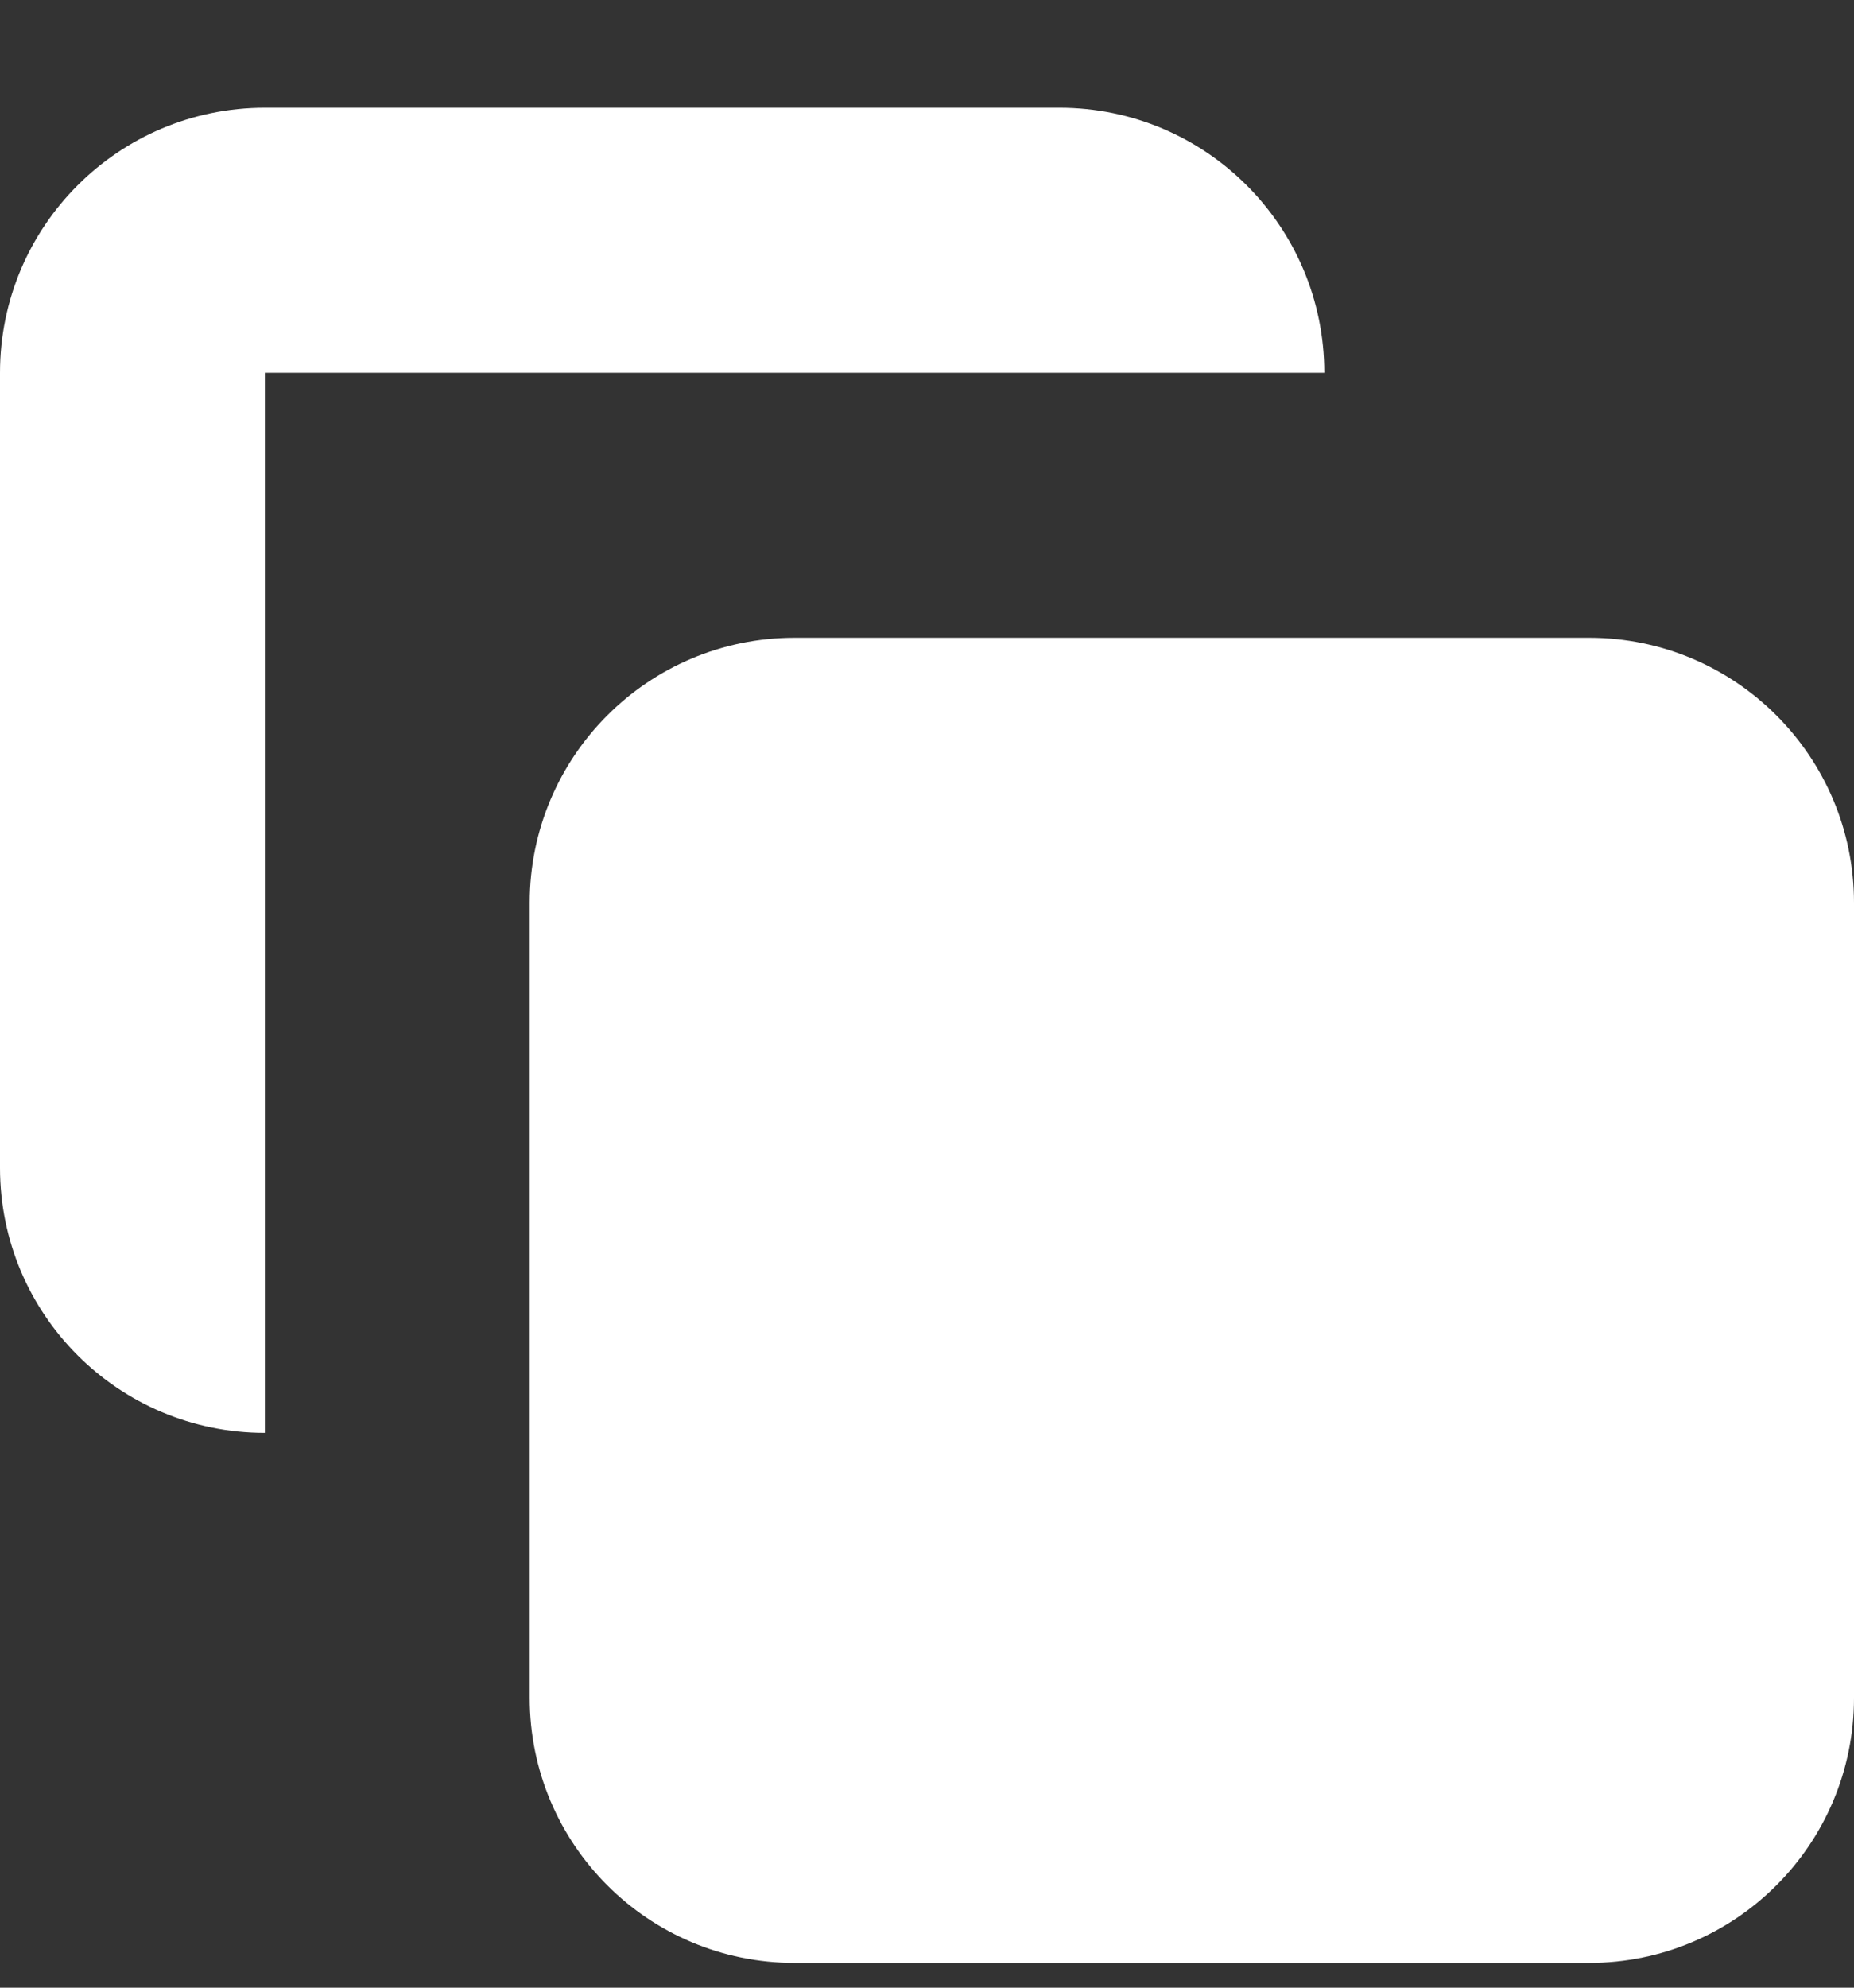 <svg width="14" height="15" viewBox="0 0 14 15" fill="none" xmlns="http://www.w3.org/2000/svg">
<rect x="0" y="0" width="14" height="15" fill="#333333" stroke="none"/>
<path d="M4 6.813C4 5.709 4.895 4.813 6 4.813H12C13.105 4.813 14 5.709 14 6.813V12.813C14 13.918 13.105 14.813 12 14.813H6C4.895 14.813 4 13.918 4 12.813V6.813Z" fill="white"/>
<path d="M2 0.813C0.895 0.813 0 1.709 0 2.813V8.813C0 9.918 0.895 10.813 2 10.813L2 2.813H10C10 1.709 9.105 0.813 8 0.813H2Z" fill="white"/>
</svg>
